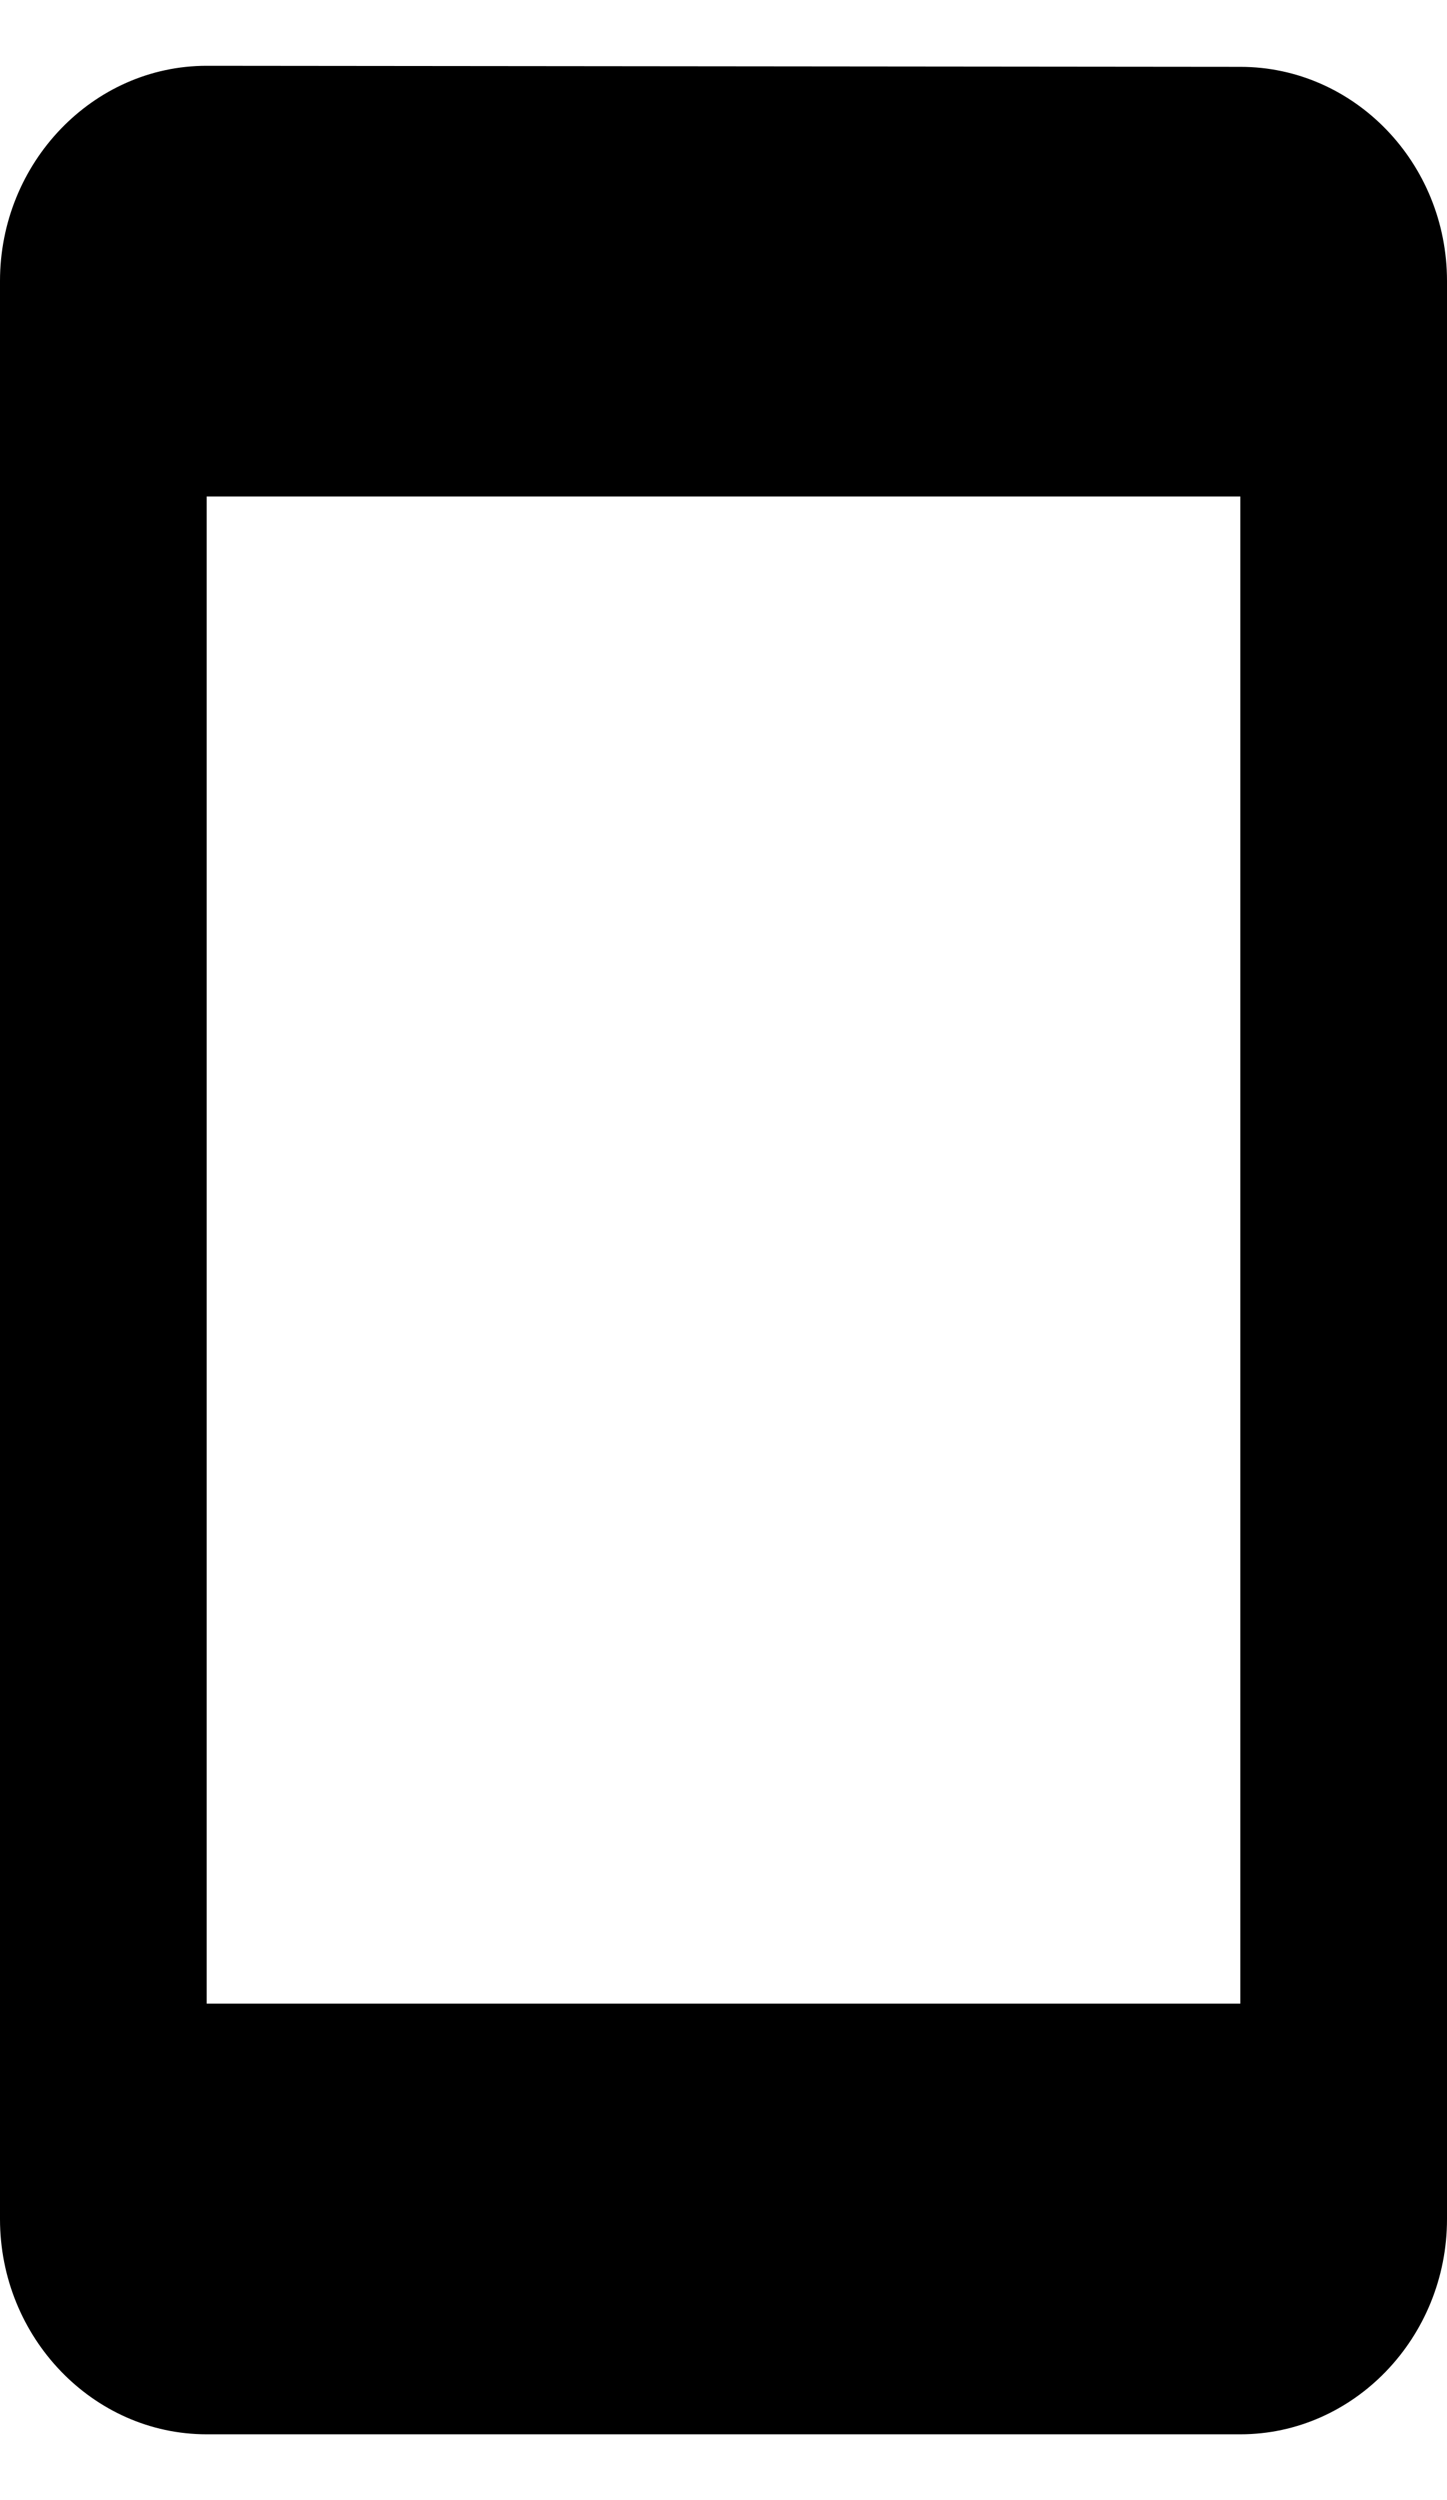 <svg viewBox="0 0 11 19" fill="currentColor"
    xmlns="http://www.w3.org/2000/svg">
    <path d="M9.429 0.508L1.571 0.5C0.707 0.5 0 1.236 0 2.136V16.864C0 17.764 0.707 18.5 1.571 18.5H9.429C10.293 18.5 11 17.764 11 16.864V2.136C11 1.236 10.293 0.508 9.429 0.508ZM9.429 15.227H1.571V3.773H9.429V15.227Z" />
</svg>
